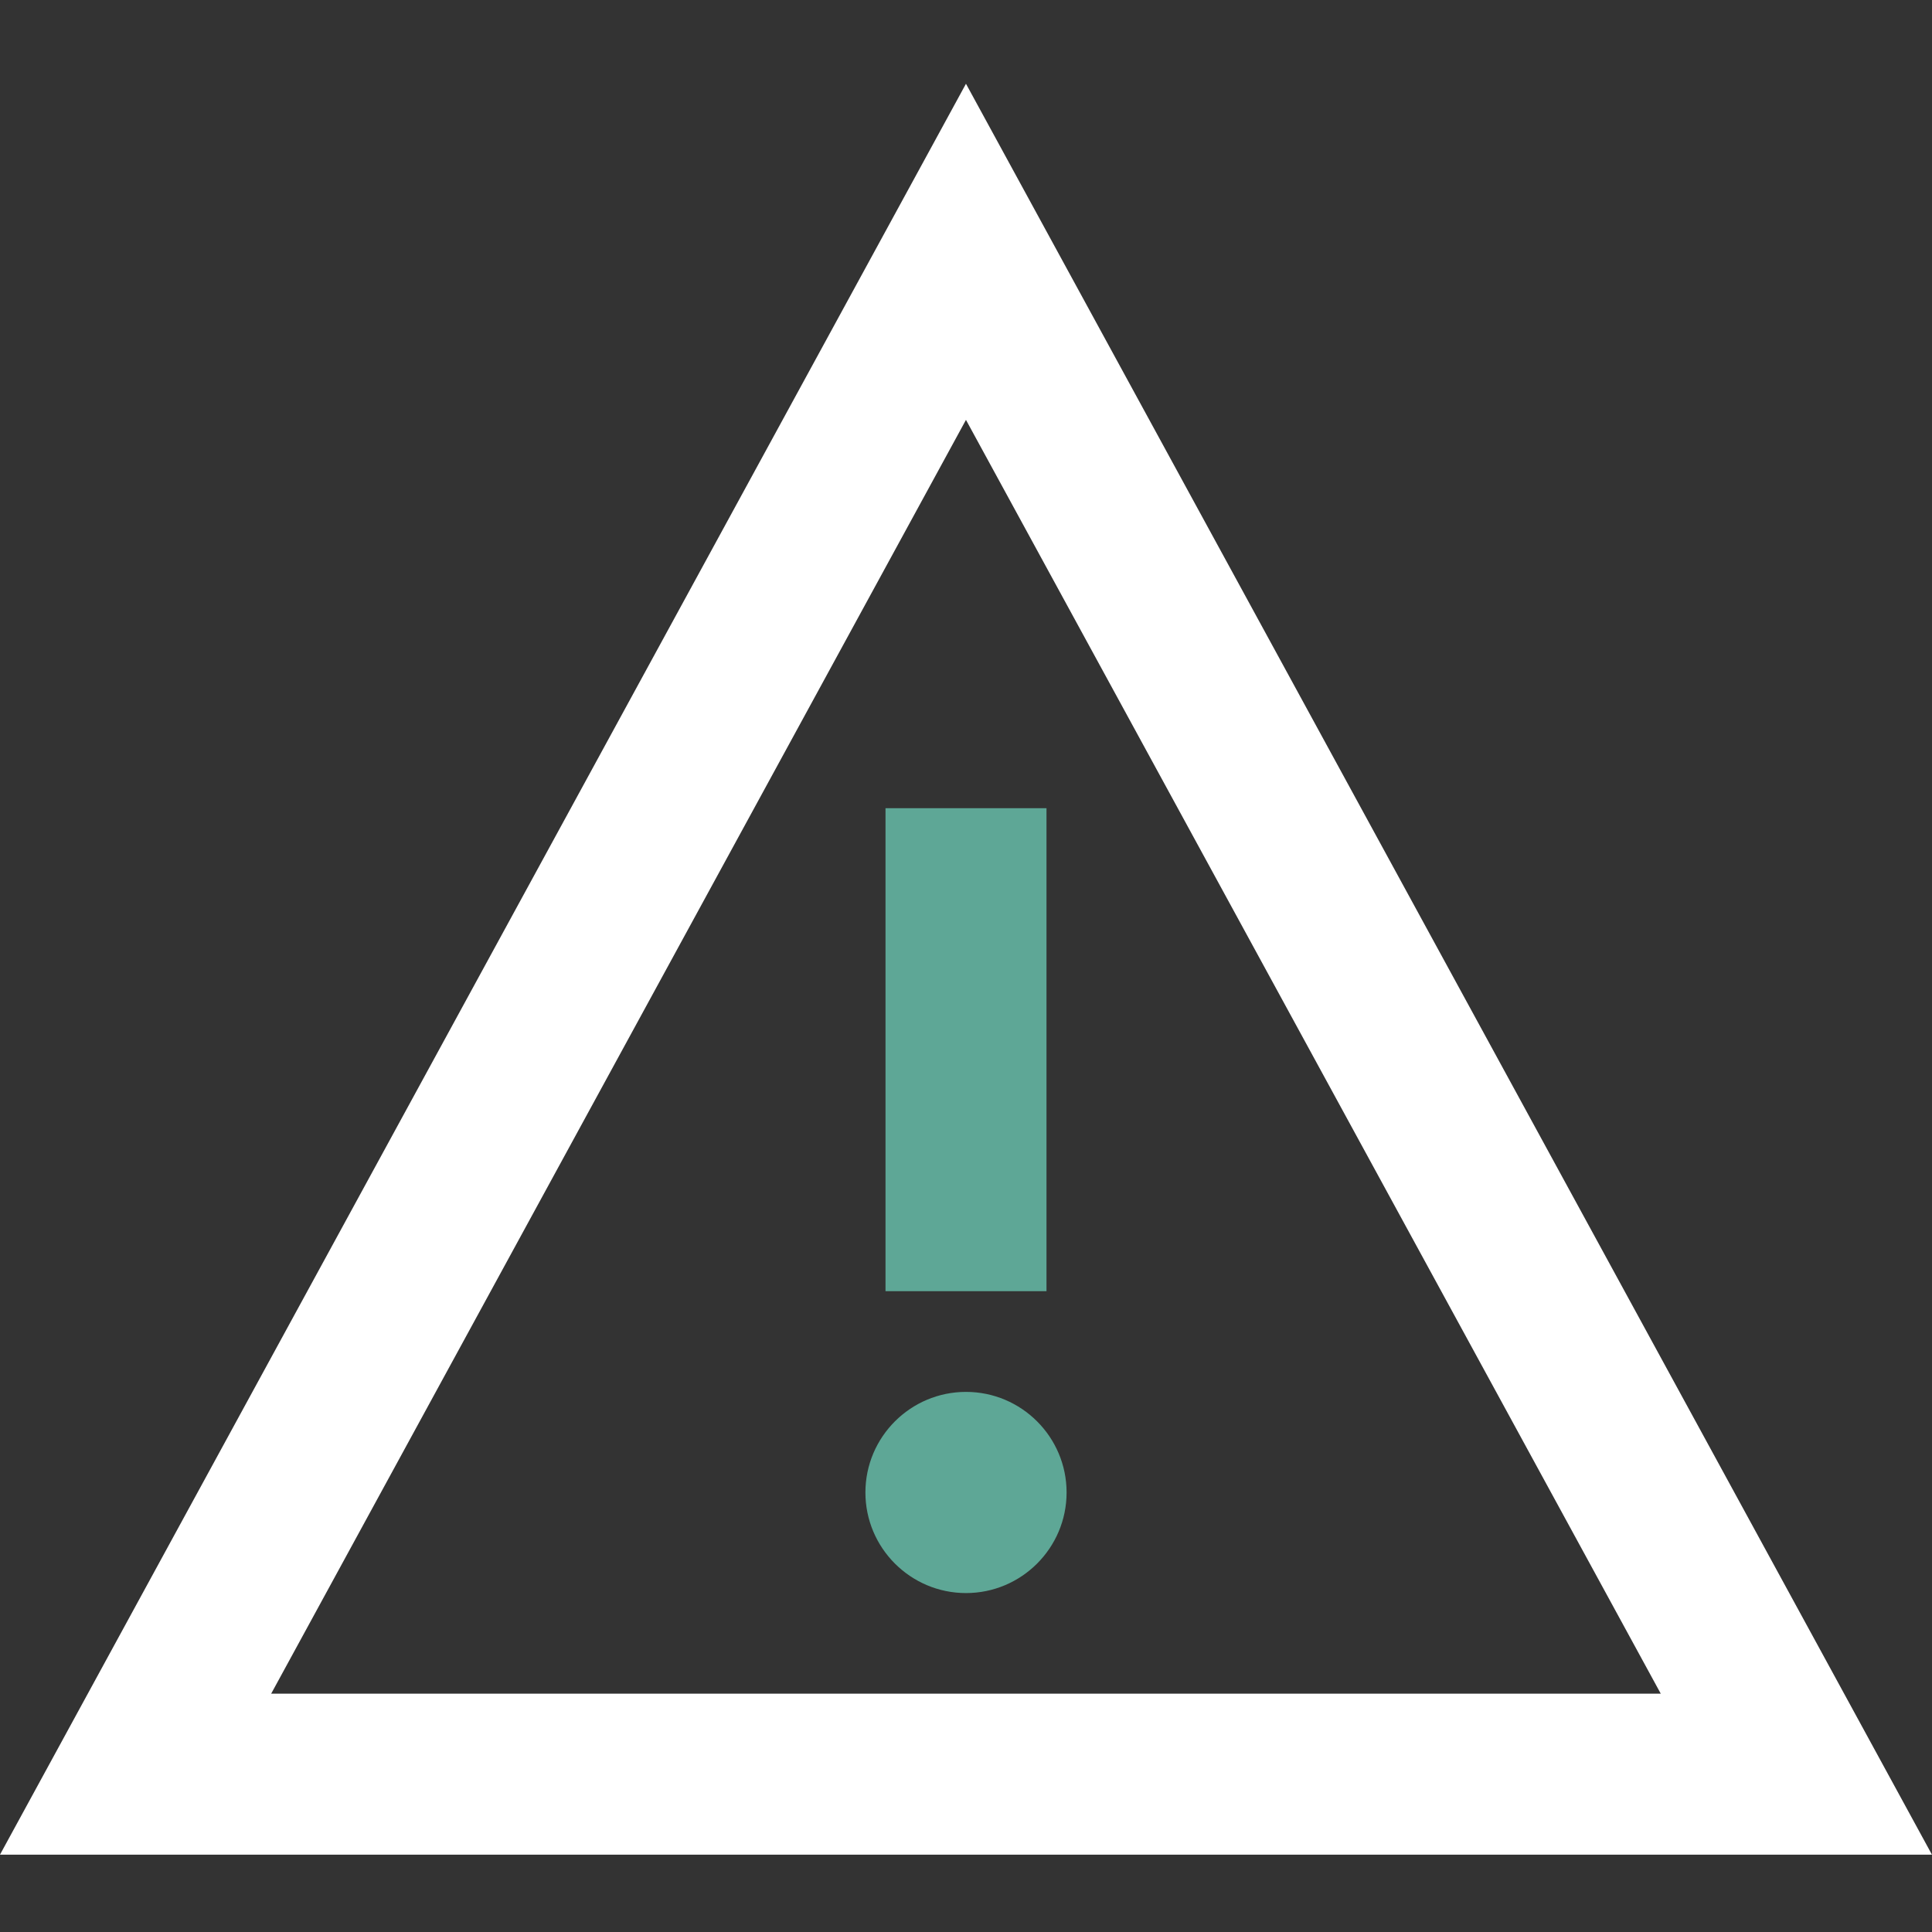 <svg xmlns="http://www.w3.org/2000/svg" width="64" height="64" fill-rule="evenodd" clip-rule="evenodd" image-rendering="optimizeQuality" shape-rendering="geometricPrecision" text-rendering="geometricPrecision" viewBox="0 0 307.7 307.7"><rect x="0" y="0" width="307.7" height="307.7" fill="#333333" stroke="none"/><path fill="#5ea796" d="M153.85 253.72c-8.83,0 -16.02,-7.18 -16.02,-16.02 0,-8.84 7.19,-16.02 16.02,-16.02 8.83,0 16.02,7.18 16.02,16.02 0,8.84 -7.19,16.02 -16.02,16.02zm-12.82 -125l25.64 0 0 76.92 -25.64 0 0 -76.92z"></path><path fill="#ffffff" d="M153.85 13.33l-153.85 282.05 307.69 0 -153.85 -282.05zm0 53.55l110.65 202.86 -221.31 0 110.65 -202.86 0 -0z"></path></svg>
